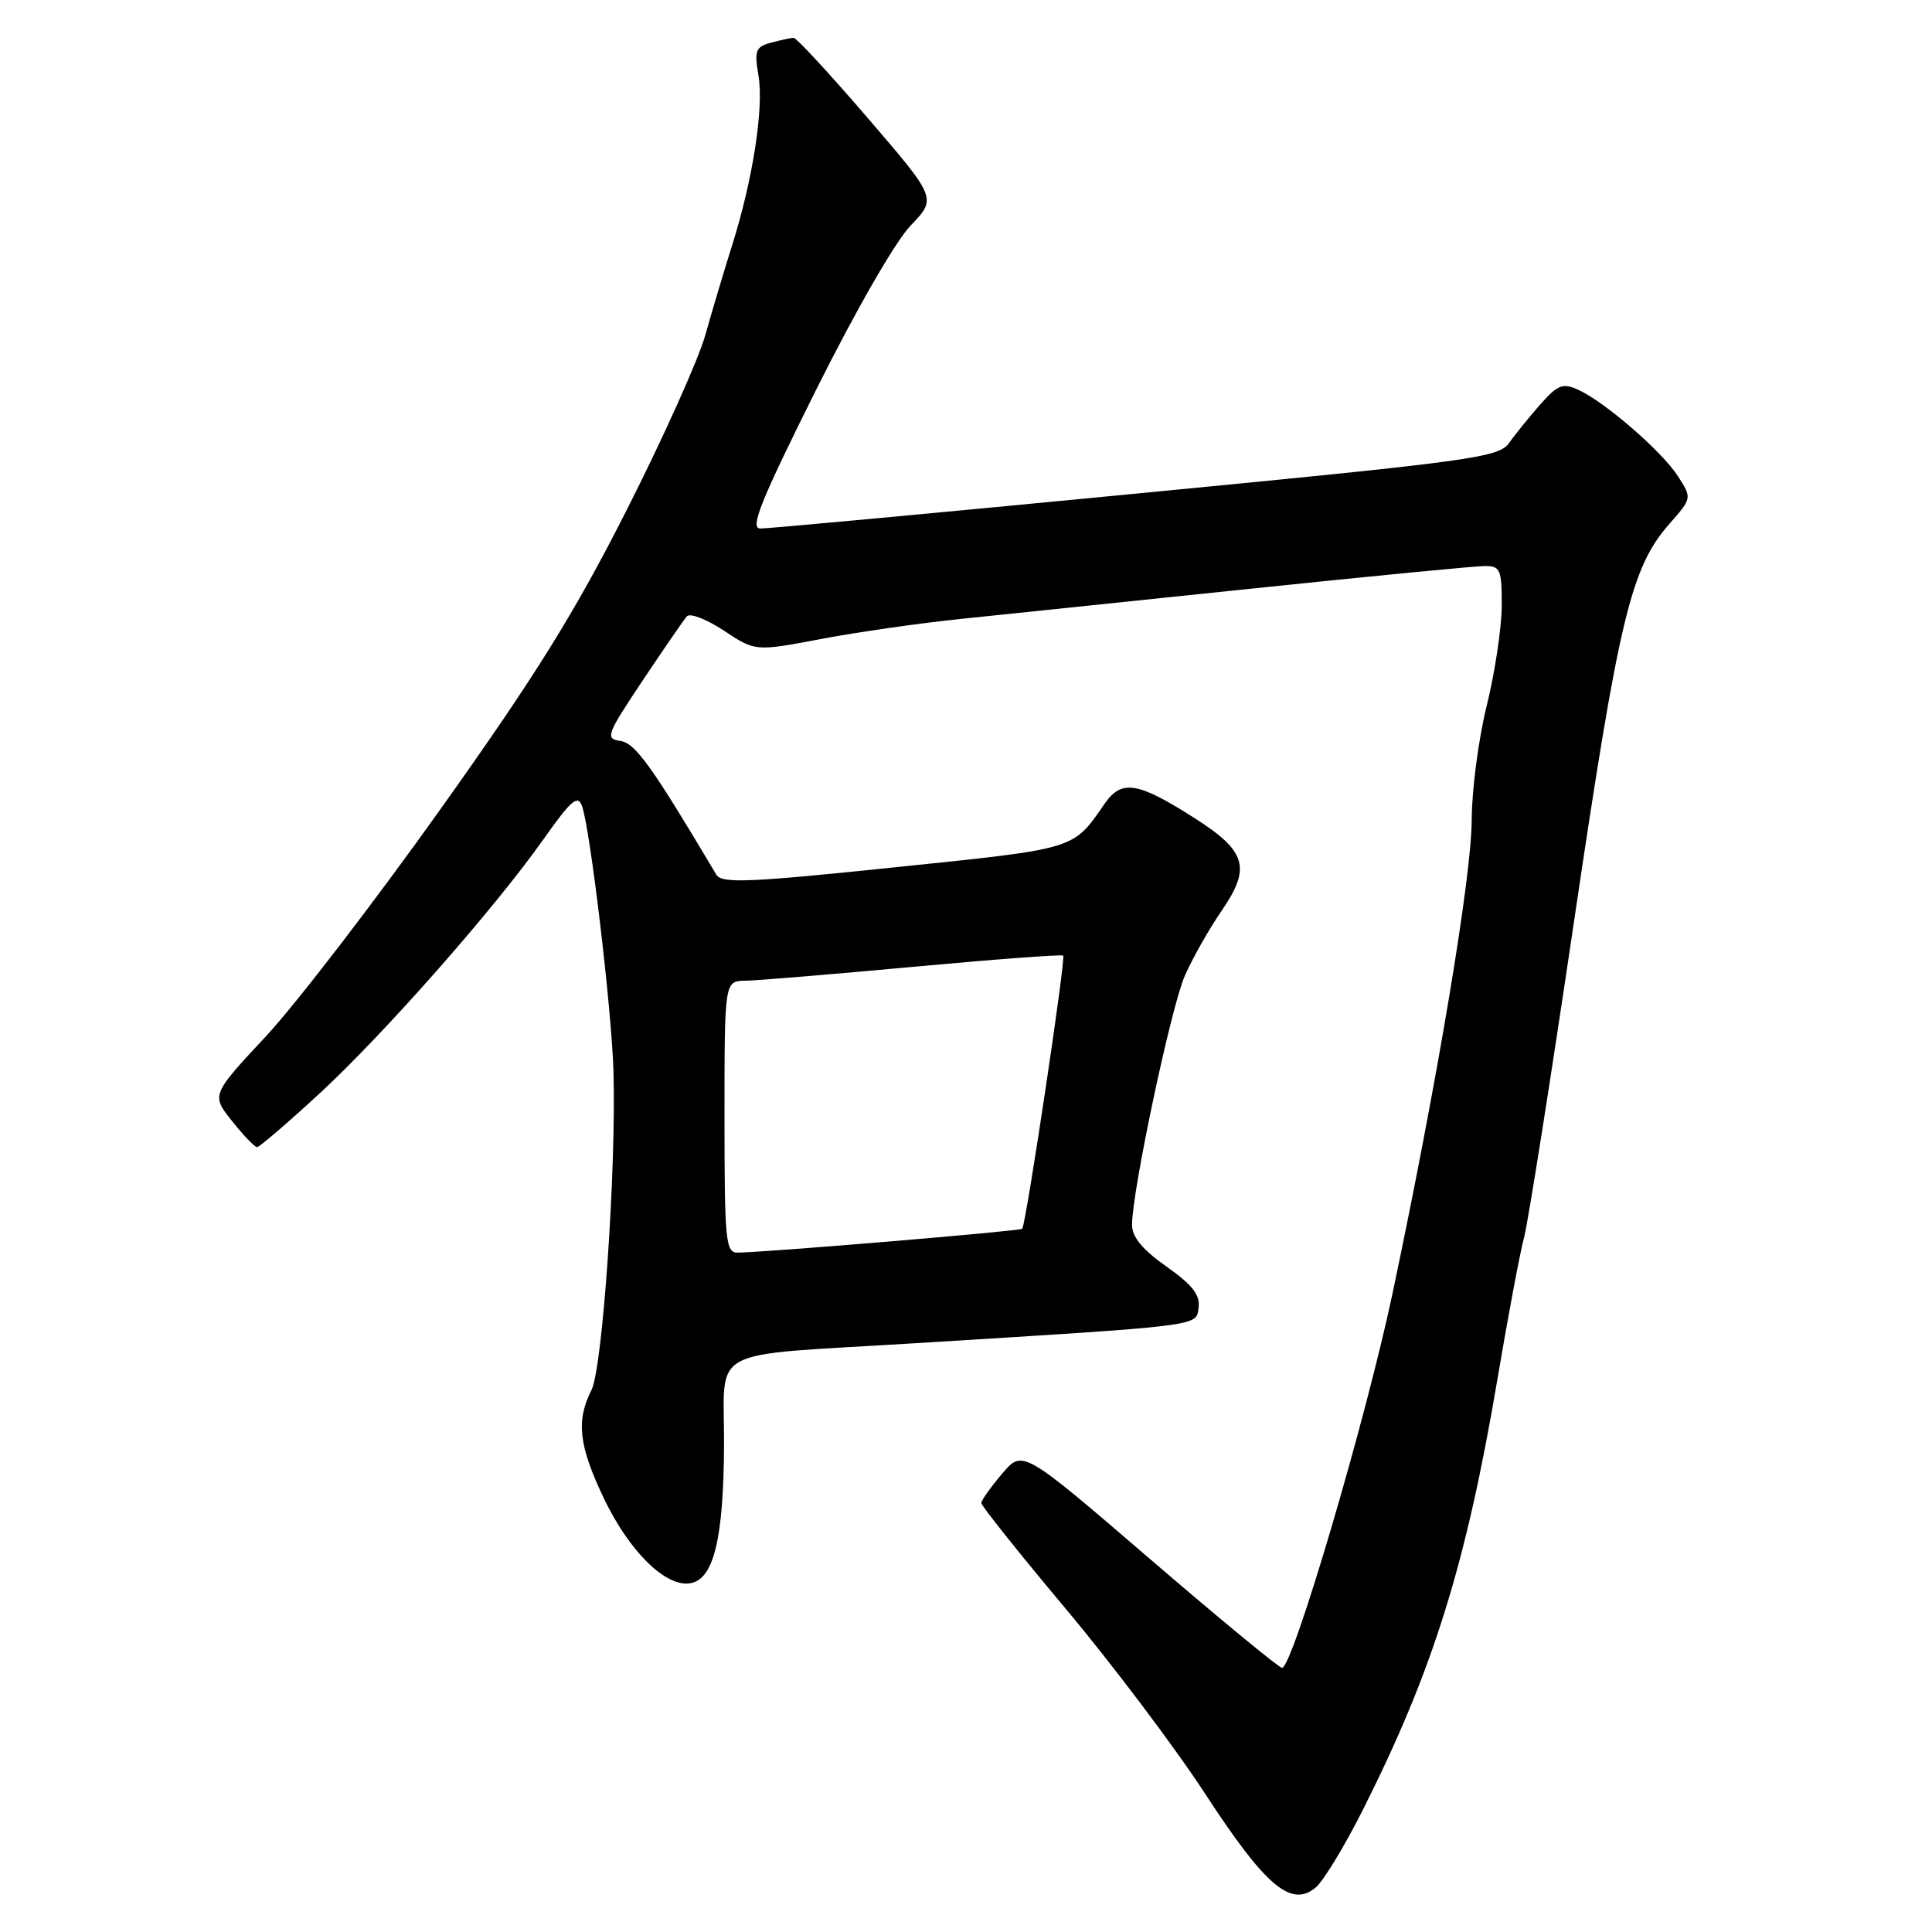<?xml version="1.0" encoding="UTF-8" standalone="no"?>
<!DOCTYPE svg PUBLIC "-//W3C//DTD SVG 1.1//EN" "http://www.w3.org/Graphics/SVG/1.1/DTD/svg11.dtd" >
<svg xmlns="http://www.w3.org/2000/svg" xmlns:xlink="http://www.w3.org/1999/xlink" version="1.1" viewBox="0 0 256 256">
 <g >
 <path fill="currentColor"
d=" M 180.62 239.75 C 189.92 221.26 194.28 207.25 198.46 182.50 C 199.85 174.25 201.42 165.93 201.94 164.00 C 202.46 162.07 205.45 143.18 208.58 122.00 C 214.53 81.80 216.10 75.23 221.20 69.42 C 224.20 66.01 224.20 66.01 222.35 63.12 C 220.25 59.84 212.68 53.27 209.13 51.65 C 207.08 50.72 206.42 50.97 204.13 53.55 C 202.69 55.19 200.82 57.48 200.00 58.65 C 198.59 60.64 195.51 61.06 150.50 65.41 C 124.10 67.97 101.71 70.05 100.74 70.03 C 99.33 70.01 100.77 66.43 108.09 51.75 C 113.37 41.16 118.65 31.98 120.66 29.89 C 124.13 26.28 124.13 26.28 114.98 15.64 C 109.95 9.79 105.53 5.01 105.17 5.01 C 104.80 5.02 103.46 5.31 102.18 5.65 C 100.13 6.20 99.94 6.69 100.50 10.01 C 101.23 14.31 99.75 23.82 97.01 32.50 C 95.97 35.80 94.37 41.15 93.46 44.39 C 92.55 47.63 87.87 58.05 83.05 67.56 C 76.12 81.24 70.99 89.49 58.40 107.17 C 49.66 119.45 39.24 133.01 35.25 137.30 C 27.99 145.09 27.99 145.09 30.75 148.55 C 32.26 150.45 33.75 152.00 34.06 152.00 C 34.37 152.00 38.07 148.83 42.28 144.95 C 50.90 137.00 65.57 120.35 72.09 111.10 C 75.65 106.05 76.56 105.27 77.11 106.78 C 78.20 109.72 81.06 133.82 81.29 142.00 C 81.66 155.04 79.84 181.30 78.37 184.20 C 76.31 188.26 76.69 191.57 80.01 198.53 C 83.35 205.52 88.14 210.27 91.39 209.80 C 94.56 209.35 95.88 204.02 95.94 191.36 C 96.01 178.22 93.20 179.72 121.00 178.00 C 159.70 175.61 158.46 175.76 158.82 173.28 C 159.05 171.60 158.01 170.26 154.57 167.83 C 151.40 165.60 150.00 163.91 150.00 162.31 C 150.00 157.85 155.17 133.44 157.00 129.28 C 158.02 126.96 160.22 123.09 161.87 120.68 C 165.79 114.99 165.17 112.81 158.39 108.47 C 150.74 103.58 148.63 103.24 146.36 106.51 C 142.12 112.62 142.81 112.41 118.60 114.92 C 99.20 116.94 95.62 117.09 94.92 115.90 C 86.37 101.52 84.19 98.47 82.21 98.18 C 80.17 97.88 80.35 97.38 85.15 90.18 C 87.97 85.96 90.61 82.12 91.02 81.66 C 91.44 81.20 93.65 82.06 95.93 83.57 C 100.09 86.32 100.09 86.32 108.79 84.67 C 113.58 83.76 122.00 82.55 127.50 81.99 C 133.00 81.42 150.32 79.62 166.00 77.98 C 181.68 76.34 195.51 75.00 196.75 75.00 C 198.80 75.00 199.00 75.47 198.99 80.25 C 198.98 83.14 198.09 89.10 197.00 93.50 C 195.91 97.90 195.02 104.70 195.01 108.61 C 195.00 116.14 190.46 143.27 184.51 171.42 C 180.98 188.12 171.28 221.00 169.88 221.00 C 169.48 221.00 161.58 214.49 152.33 206.53 C 135.50 192.06 135.50 192.06 132.78 195.28 C 131.28 197.05 130.04 198.79 130.03 199.15 C 130.01 199.50 135.03 205.80 141.18 213.13 C 147.33 220.46 155.66 231.51 159.68 237.67 C 167.69 249.96 171.10 252.85 174.36 250.08 C 175.39 249.21 178.20 244.56 180.62 239.75 Z  M 96.00 148.00 C 96.00 130.00 96.00 130.00 98.75 129.95 C 100.26 129.93 110.28 129.10 121.00 128.11 C 131.72 127.12 140.67 126.45 140.88 126.62 C 141.25 126.91 135.96 162.19 135.45 162.82 C 135.21 163.12 101.62 165.93 97.75 165.98 C 96.15 166.00 96.00 164.48 96.00 148.00 Z "/>
</g>
</svg>